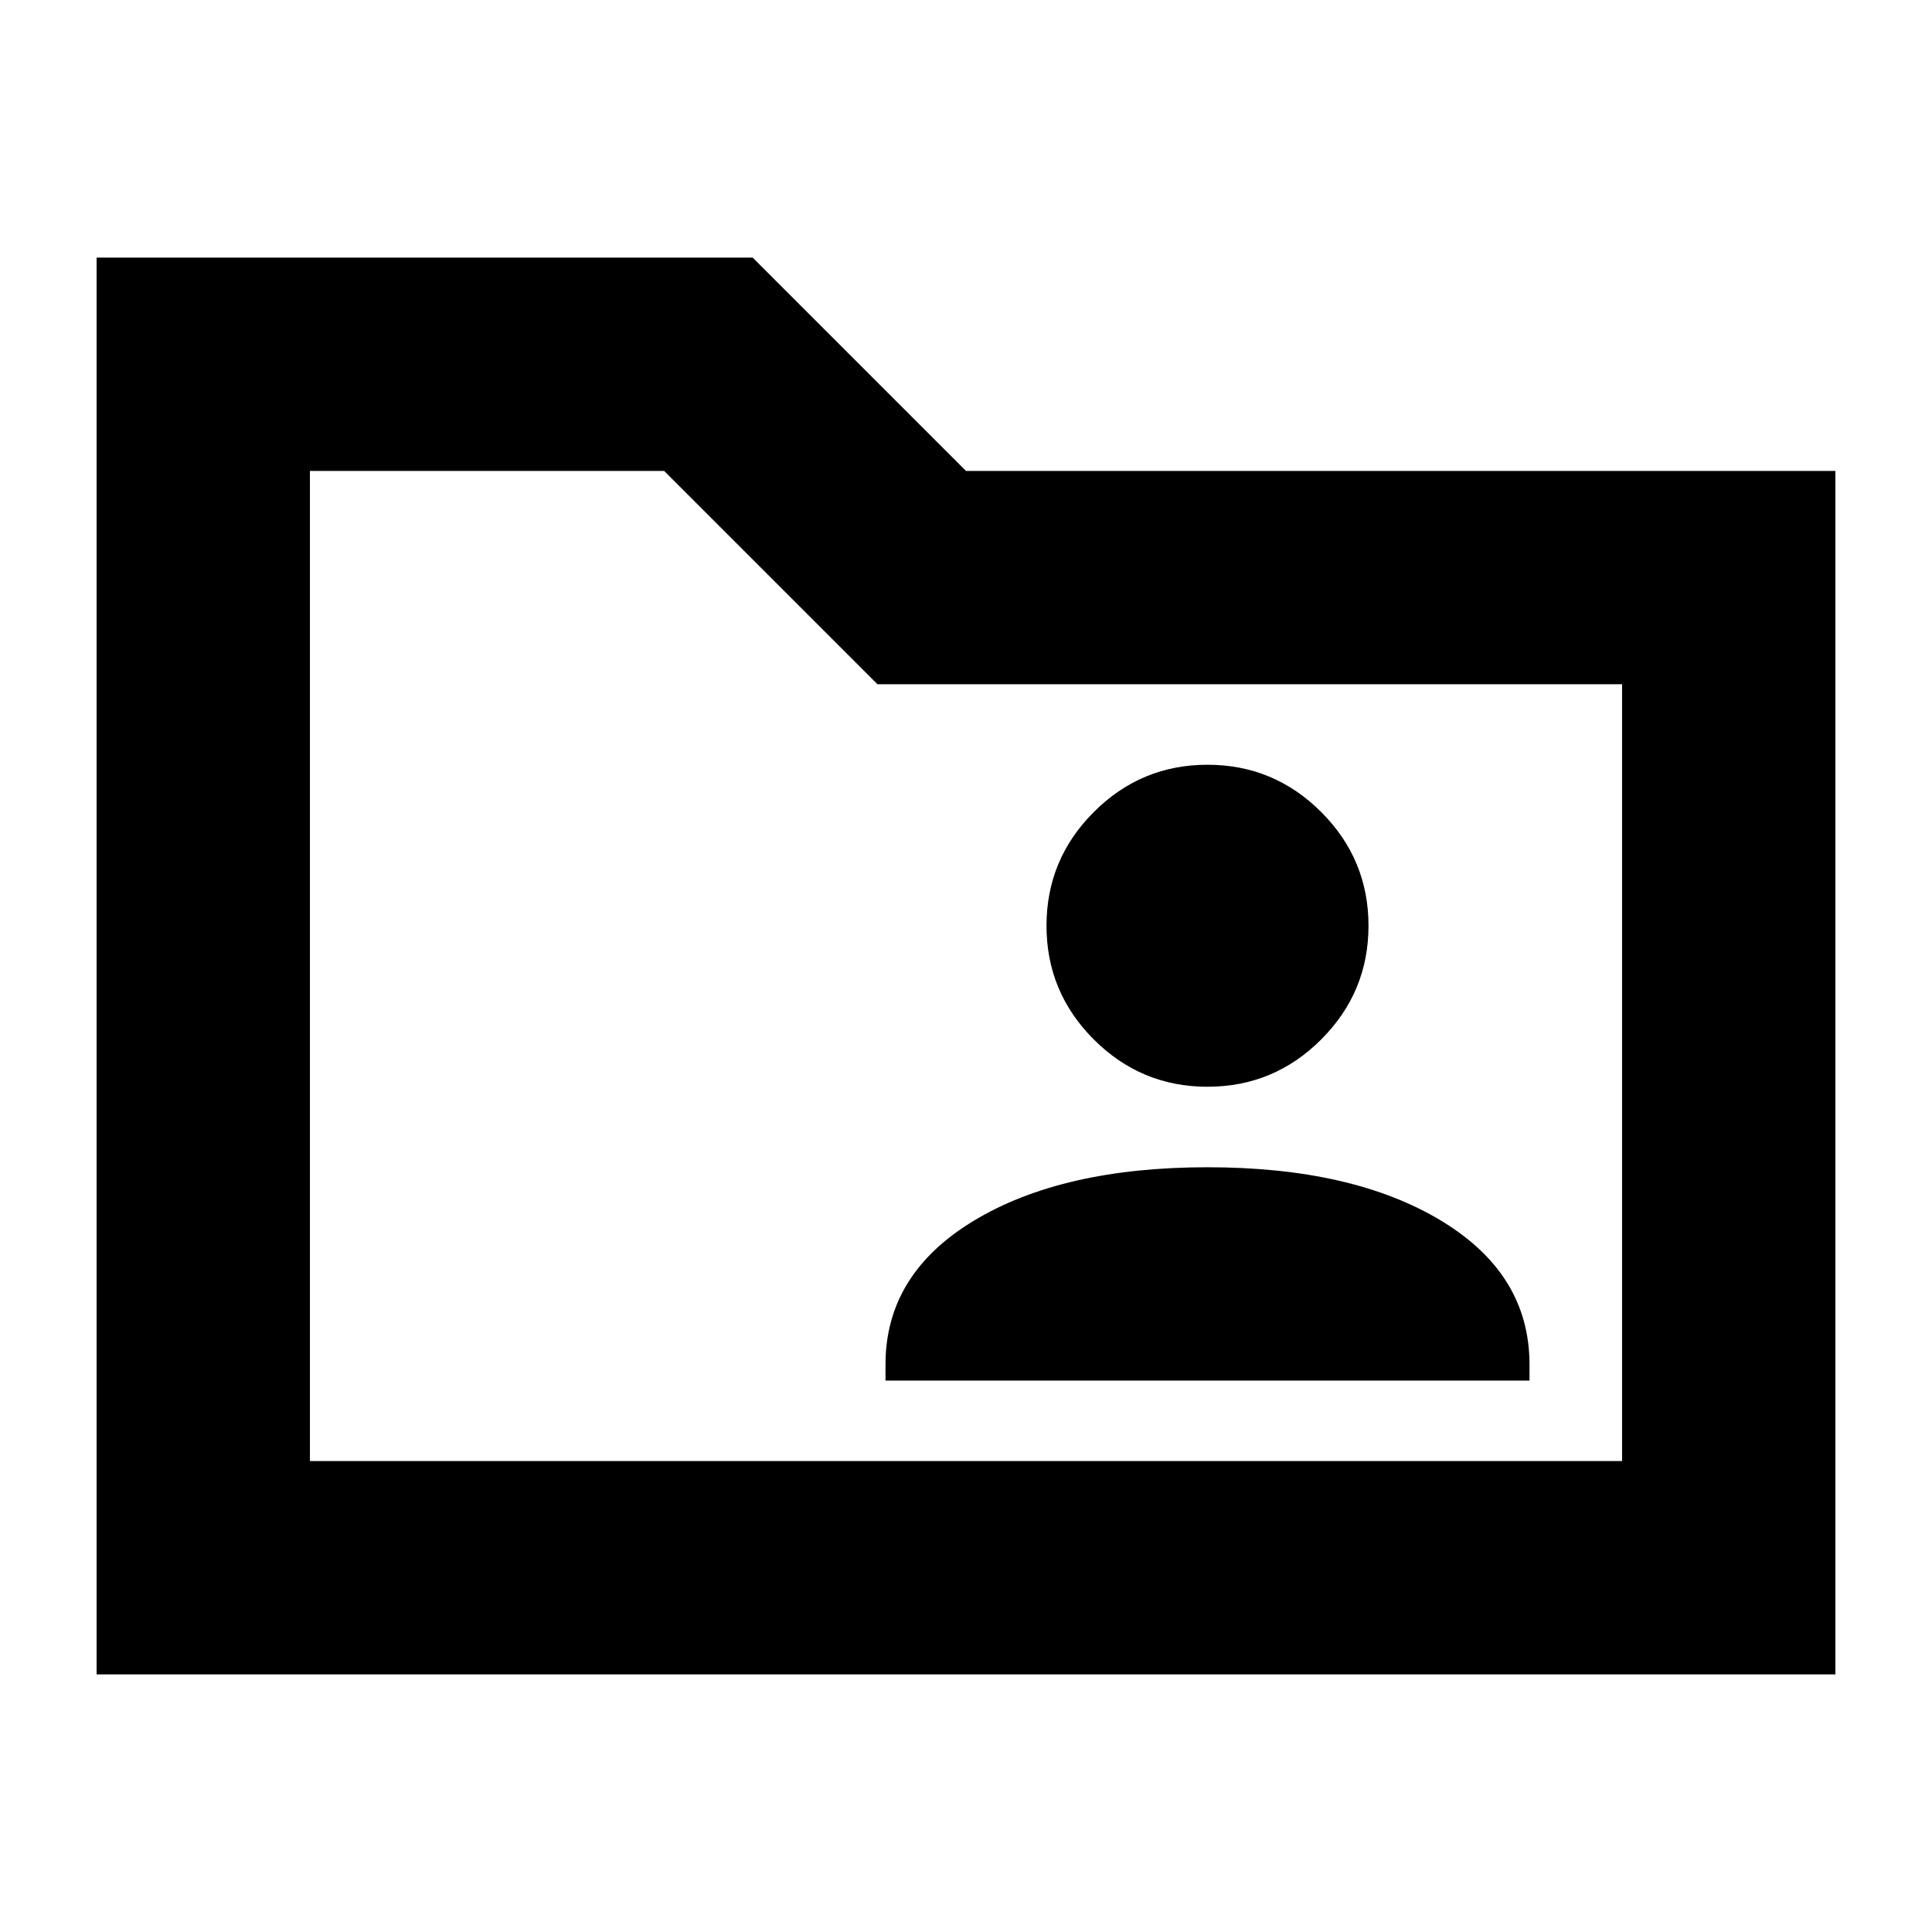 <svg xmlns="http://www.w3.org/2000/svg" height="24" viewBox="0 -960 960 960" width="24"><path d="M48-128v-704h326l106 106h432v598H48Zm106-106h652v-386H436L330-726H154v492Zm0 0v-492 492Zm286-40h320v-8q0-45-44-71.5T600-380q-72 0-116 26.5T440-282v8Zm160-146q33 0 56.5-23.5T680-500q0-33-23.5-56.5T600-580q-33 0-56.5 23.5T520-500q0 33 23.5 56.5T600-420Z"/></svg>